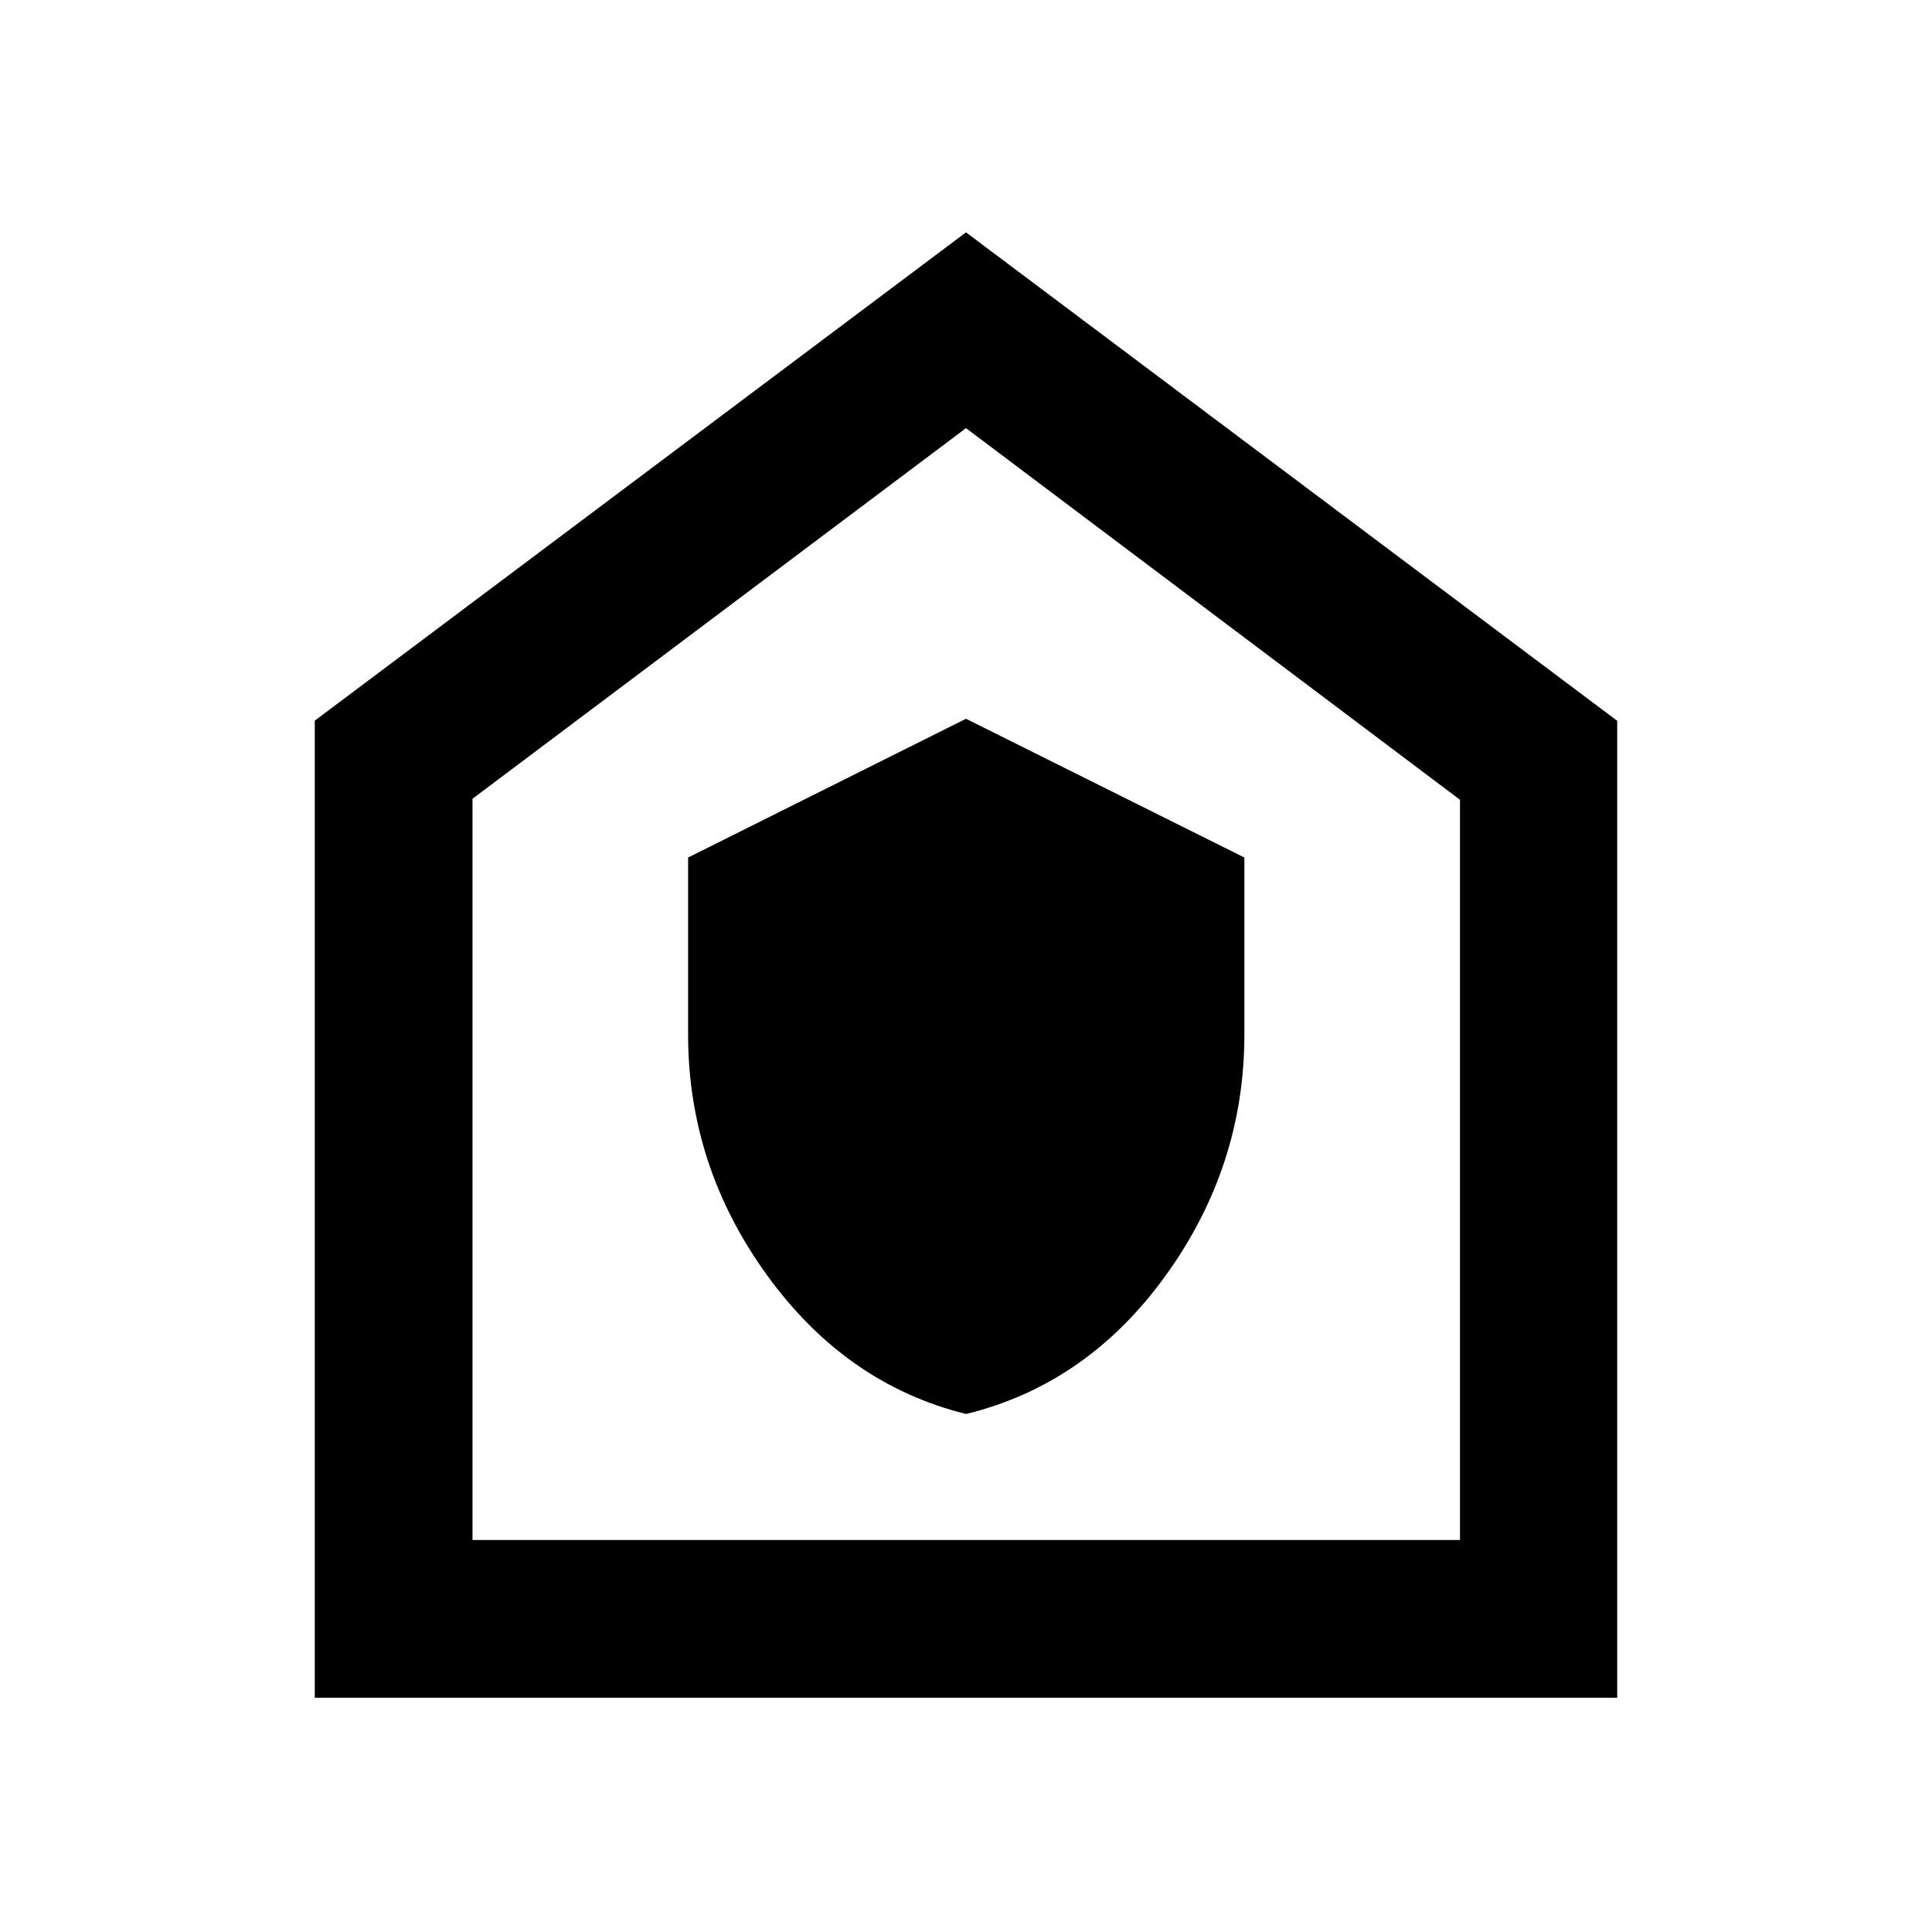 <svg xmlns="http://www.w3.org/2000/svg" width="48" height="48" viewBox="0 96 960 960"><path d="M480.052 798.609q60.231-14.761 99.252-68.924 39.022-54.163 39.022-119.667v-87.914L480 453.152l-138.087 68.952v87.914q0 65.504 39.267 119.684 39.267 54.181 98.872 68.907ZM156.413 939.587v-485.5L480 211.456l323.587 242.711v485.42H156.413Zm78.37-78.37h490.673V493.391L480 308.739l-245.217 184.16v368.318ZM480 584.478Z"/></svg>
